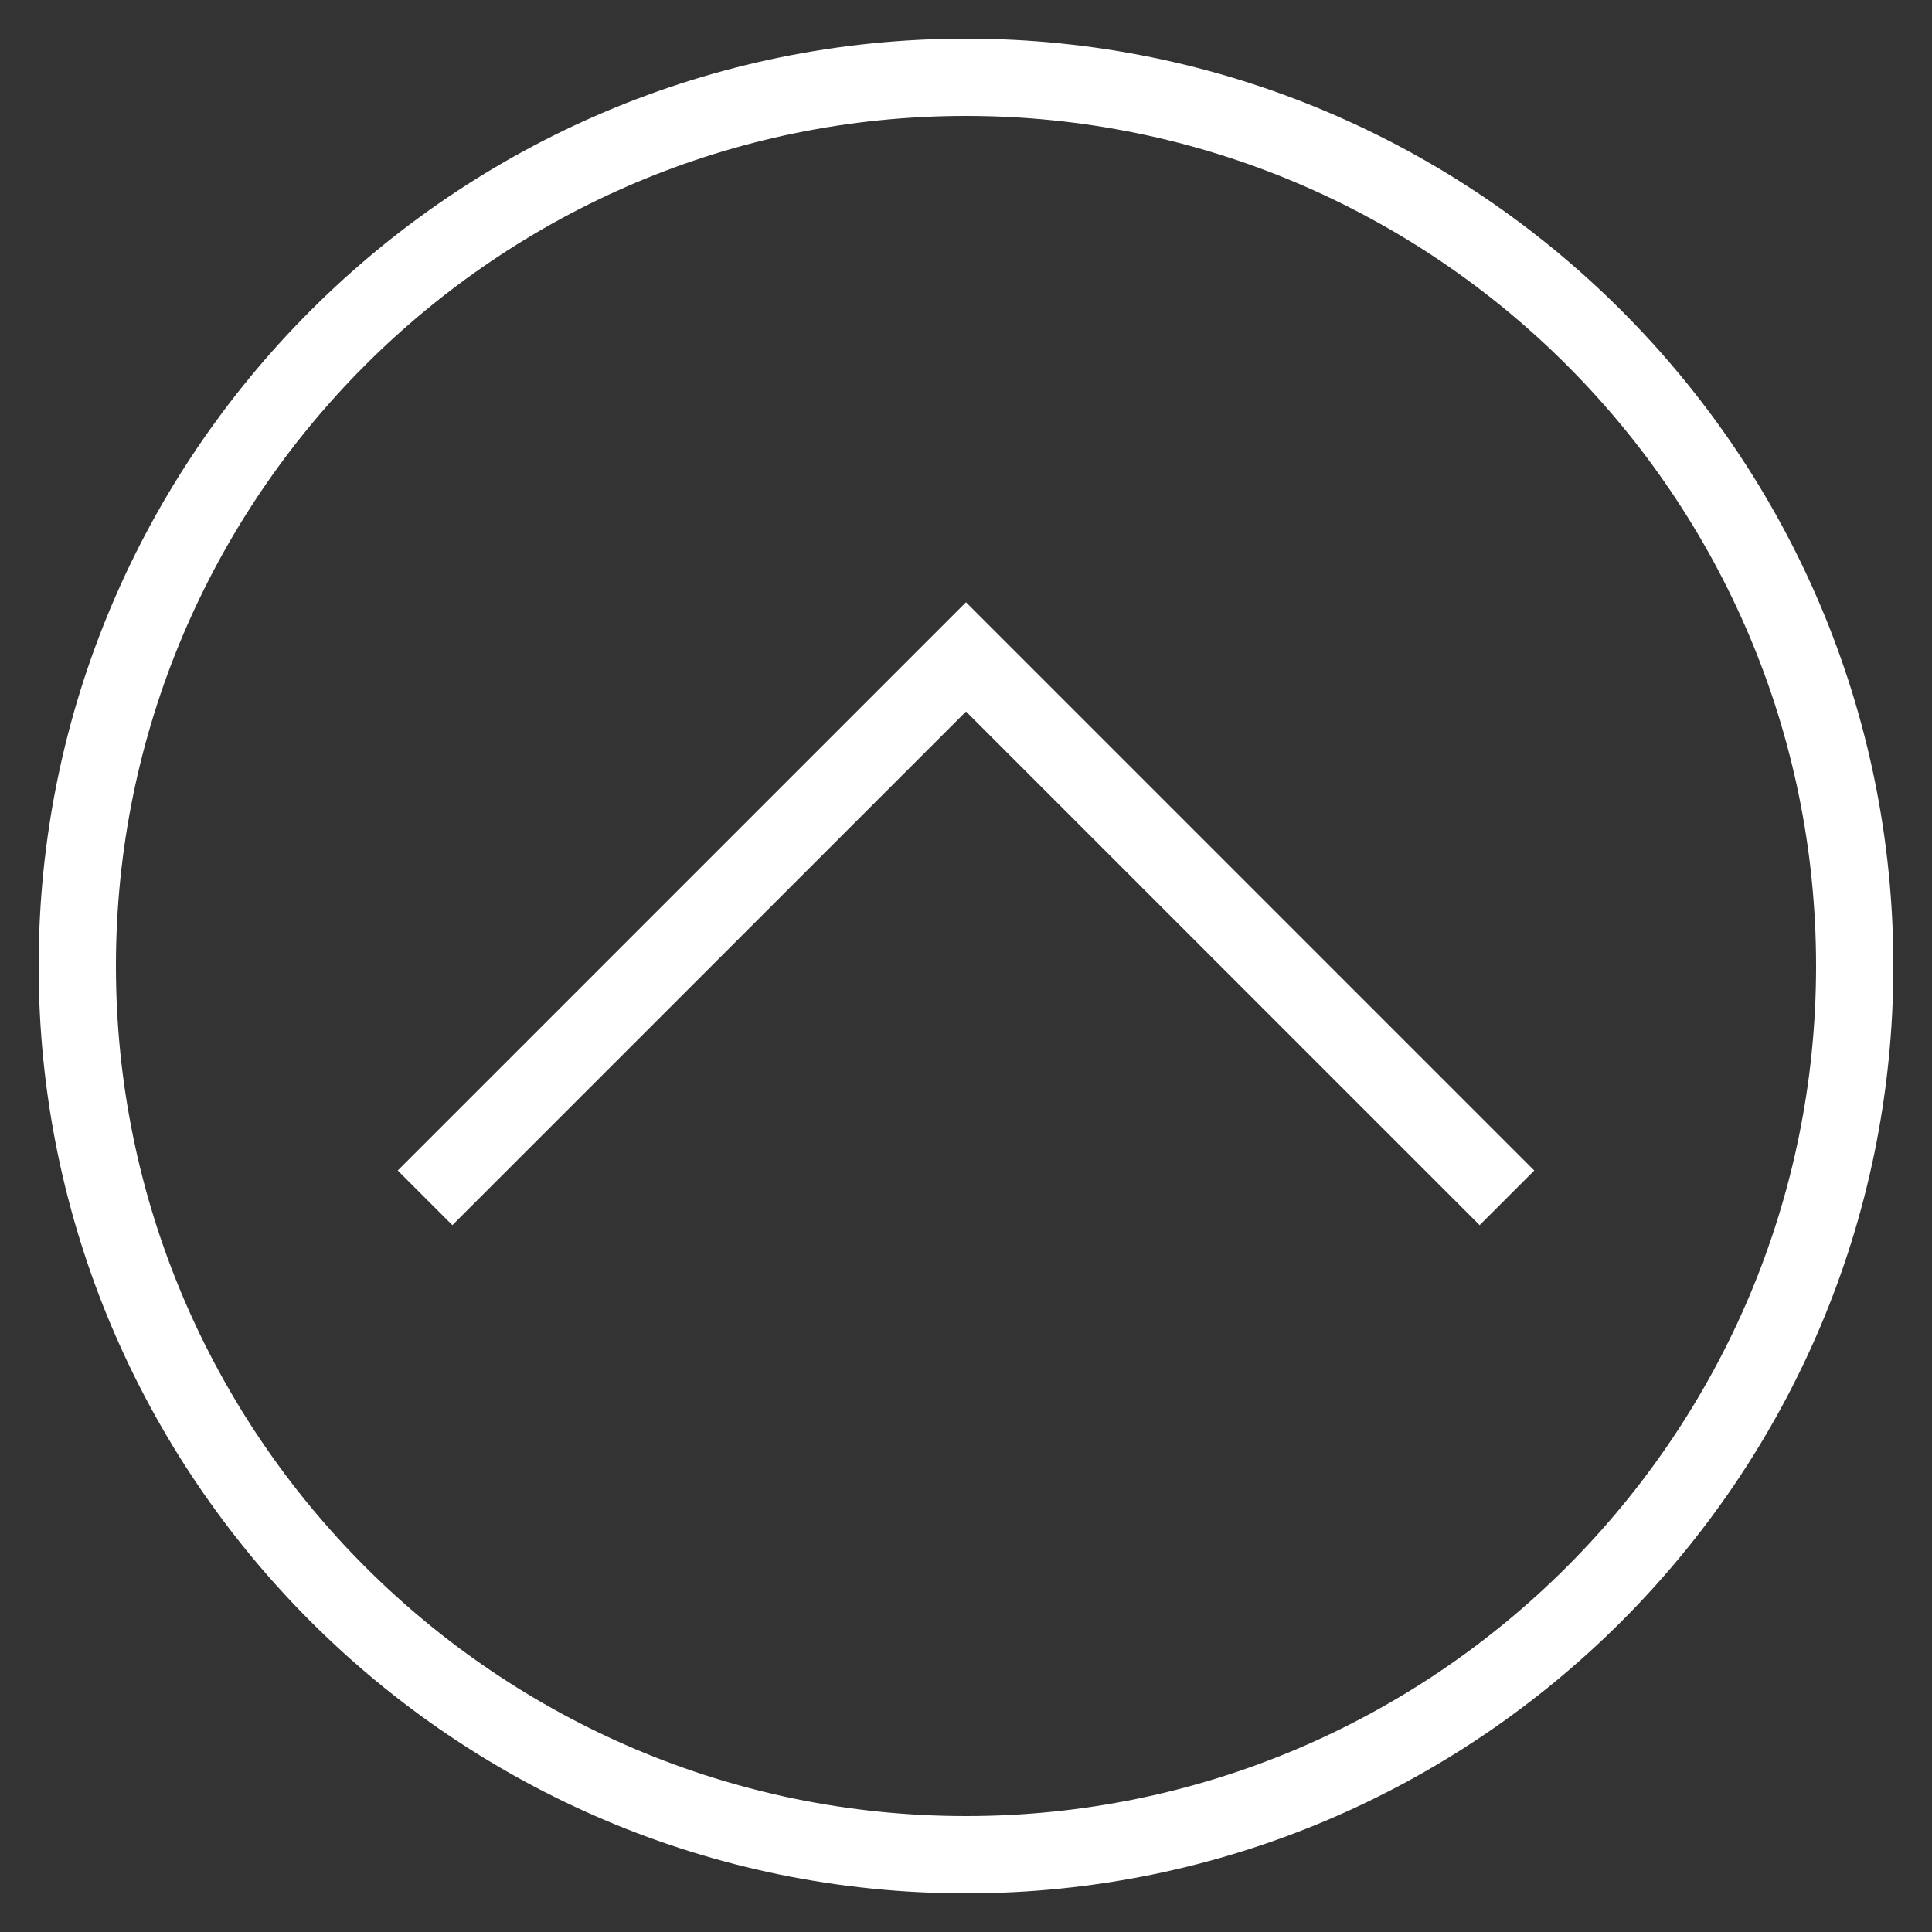 <?xml version="1.0" ?>
<svg style="enable-background:new 0 0 50 50;" version="1.1" viewBox="0 0 50 50" xml:space="preserve" xmlns="http://www.w3.org/2000/svg" xmlns:xlink="http://www.w3.org/1999/xlink">
<rect x="0" y="0" width="50" height="50" fill="#333333" stroke="none"/>
<g id="Layer_1">
<path style="fill:#FFFFFF;" d="M25,1C11.767,1,1,11.767,1,25s10.767,24,24,24s24-10.767,24-24S38.233,1,25,1z M25,47C12.869,47,3,37.131,3,25   S12.869,3,25,3s22,9.869,22,22S37.131,47,25,47z"/>
<polygon style="fill:#FFFFFF;" points="10.293,30.293 11.707,31.707 25,18.414 38.293,31.707 39.707,30.293 25,15.586  "/>
</g>
<g/>
</svg>